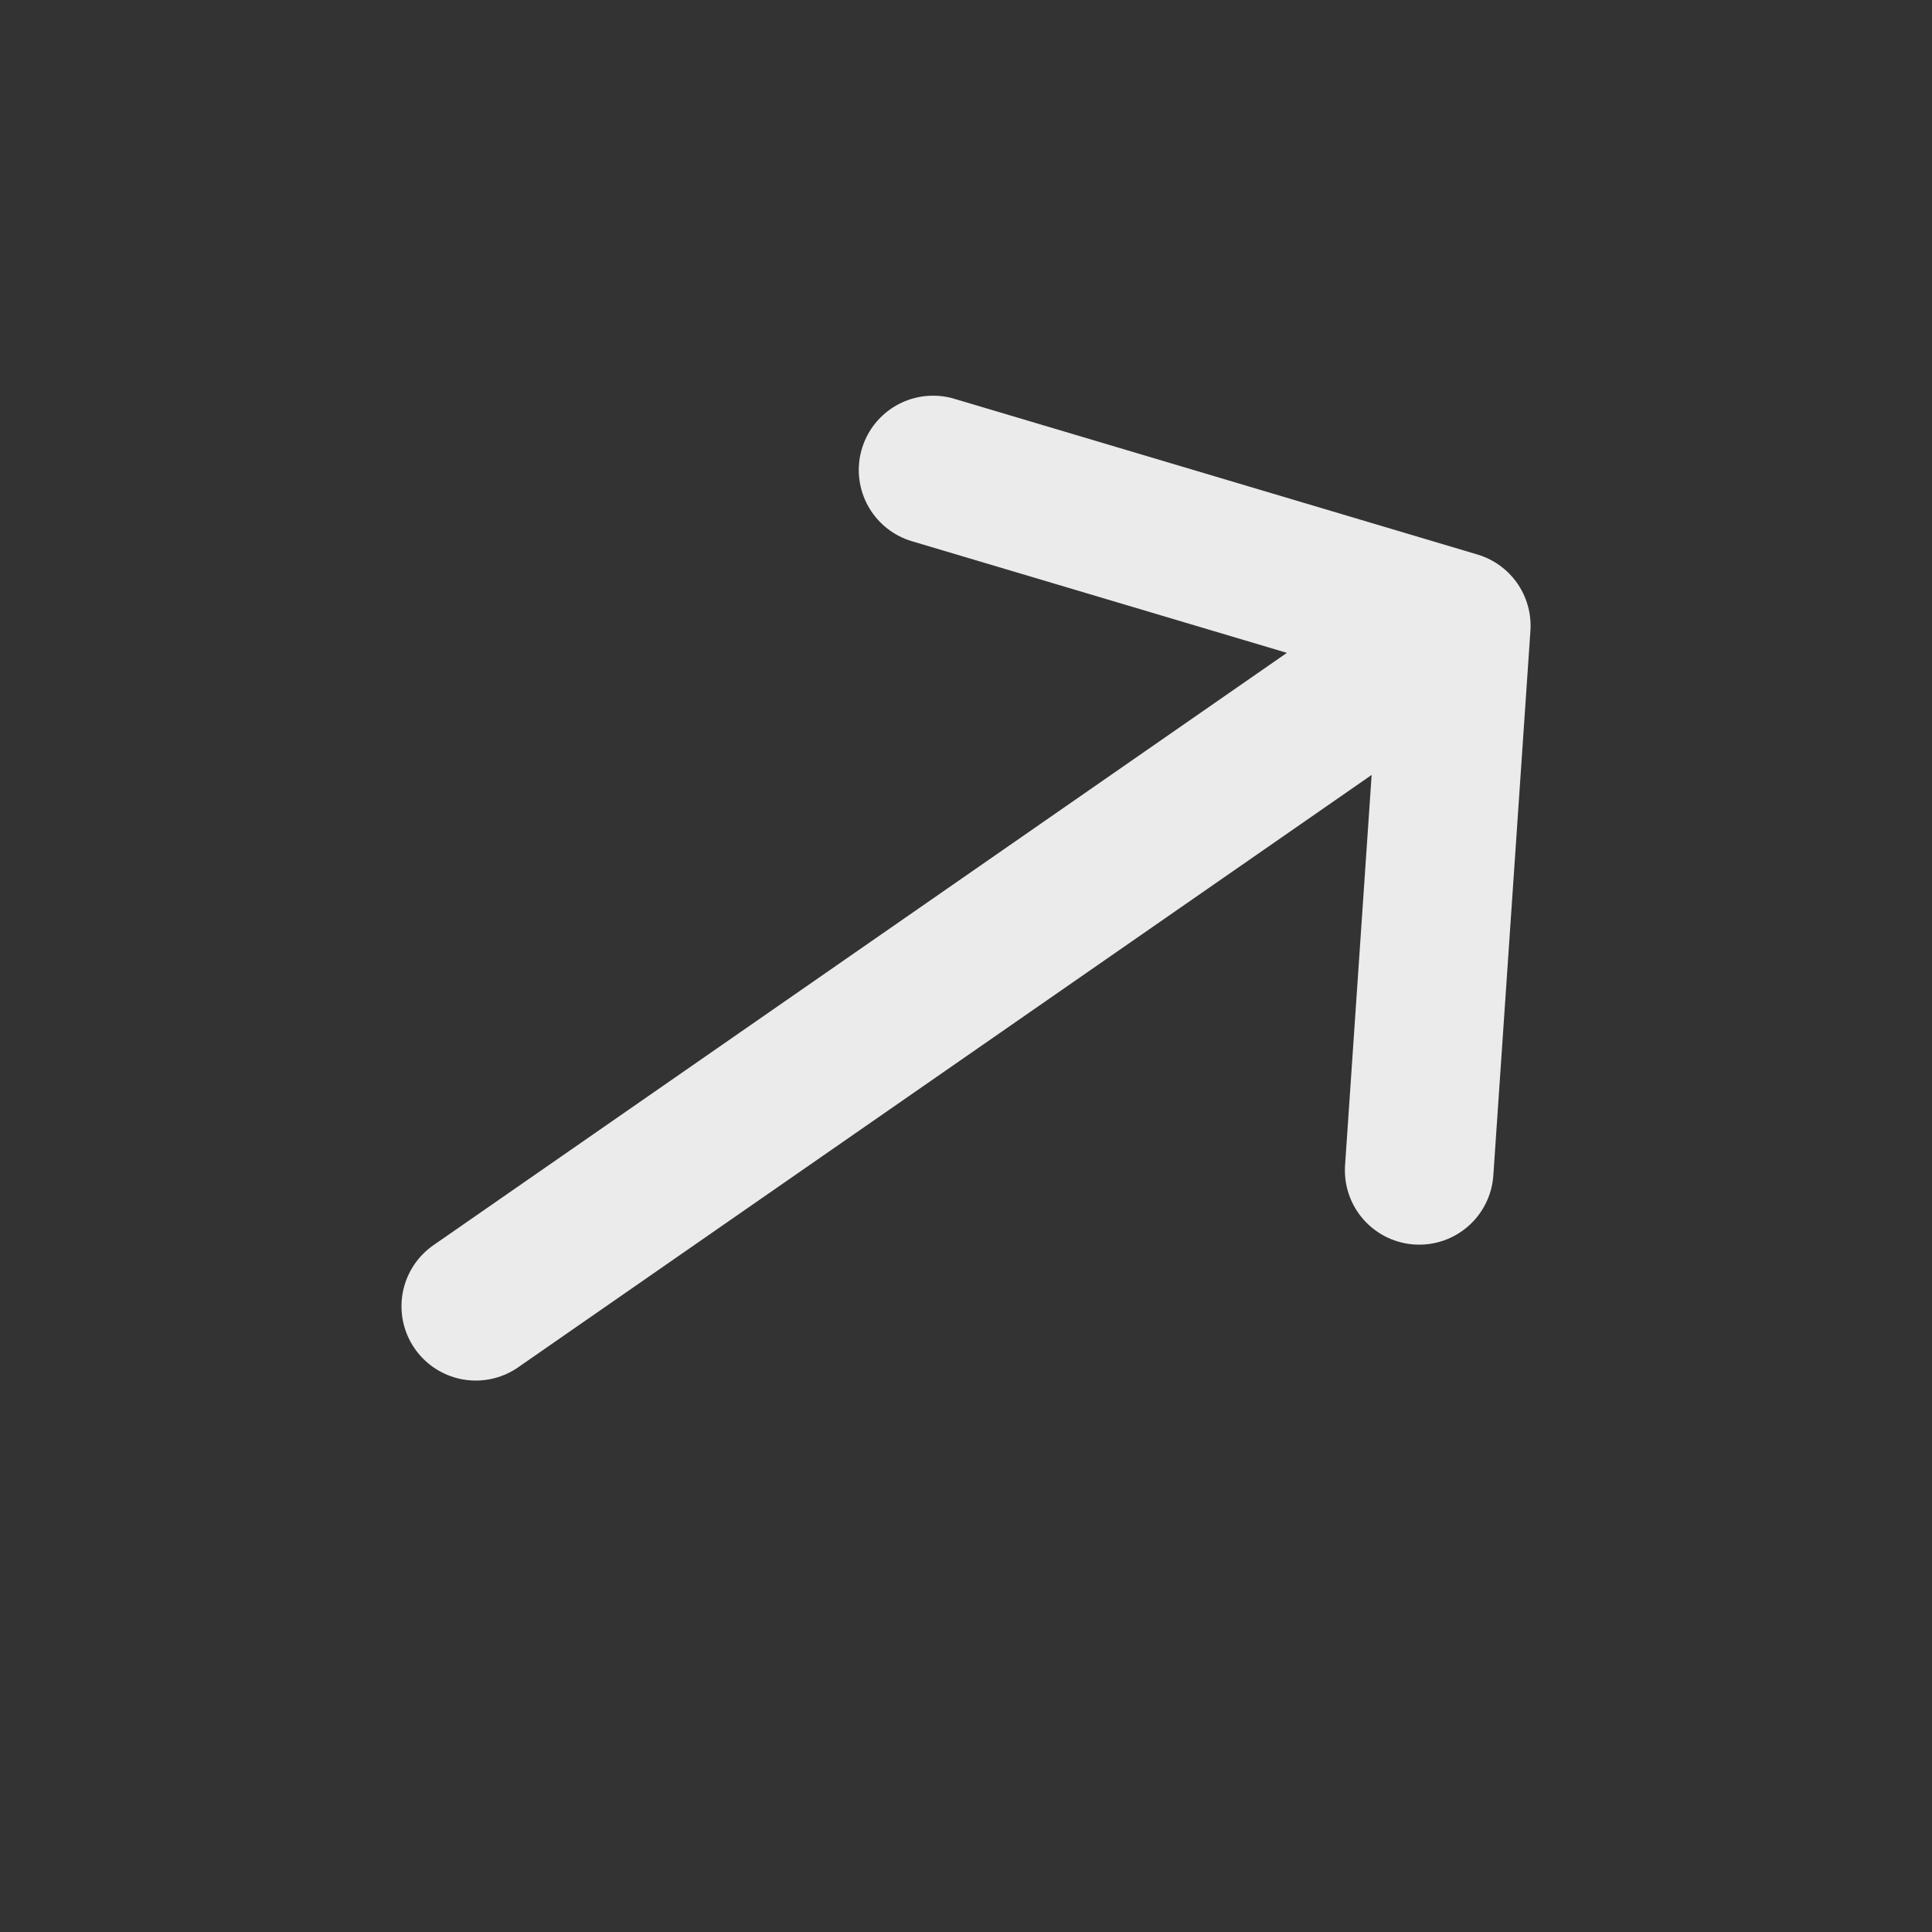 <svg width="26" height="26" viewBox="0 0 26 26" fill="none" xmlns="http://www.w3.org/2000/svg">
<rect x="0" y="0" width="26" height="26" fill="#333333" stroke="none"/>
<g clip-path="url(#clip0_3128_1208)">
<path d="M12.557 6.325L19.598 8.421L19.099 15.75M19.598 8.421L6.403 17.579" stroke="white" stroke-opacity="0.9" stroke-width="2" stroke-linecap="round" stroke-linejoin="round"/>
</g>
<defs>
<clipPath id="clip0_3128_1208">
<rect width="18.357" height="18.357" fill="white" transform="translate(15.307 0.226) rotate(55.235)"/>
</clipPath>
</defs>
</svg>

